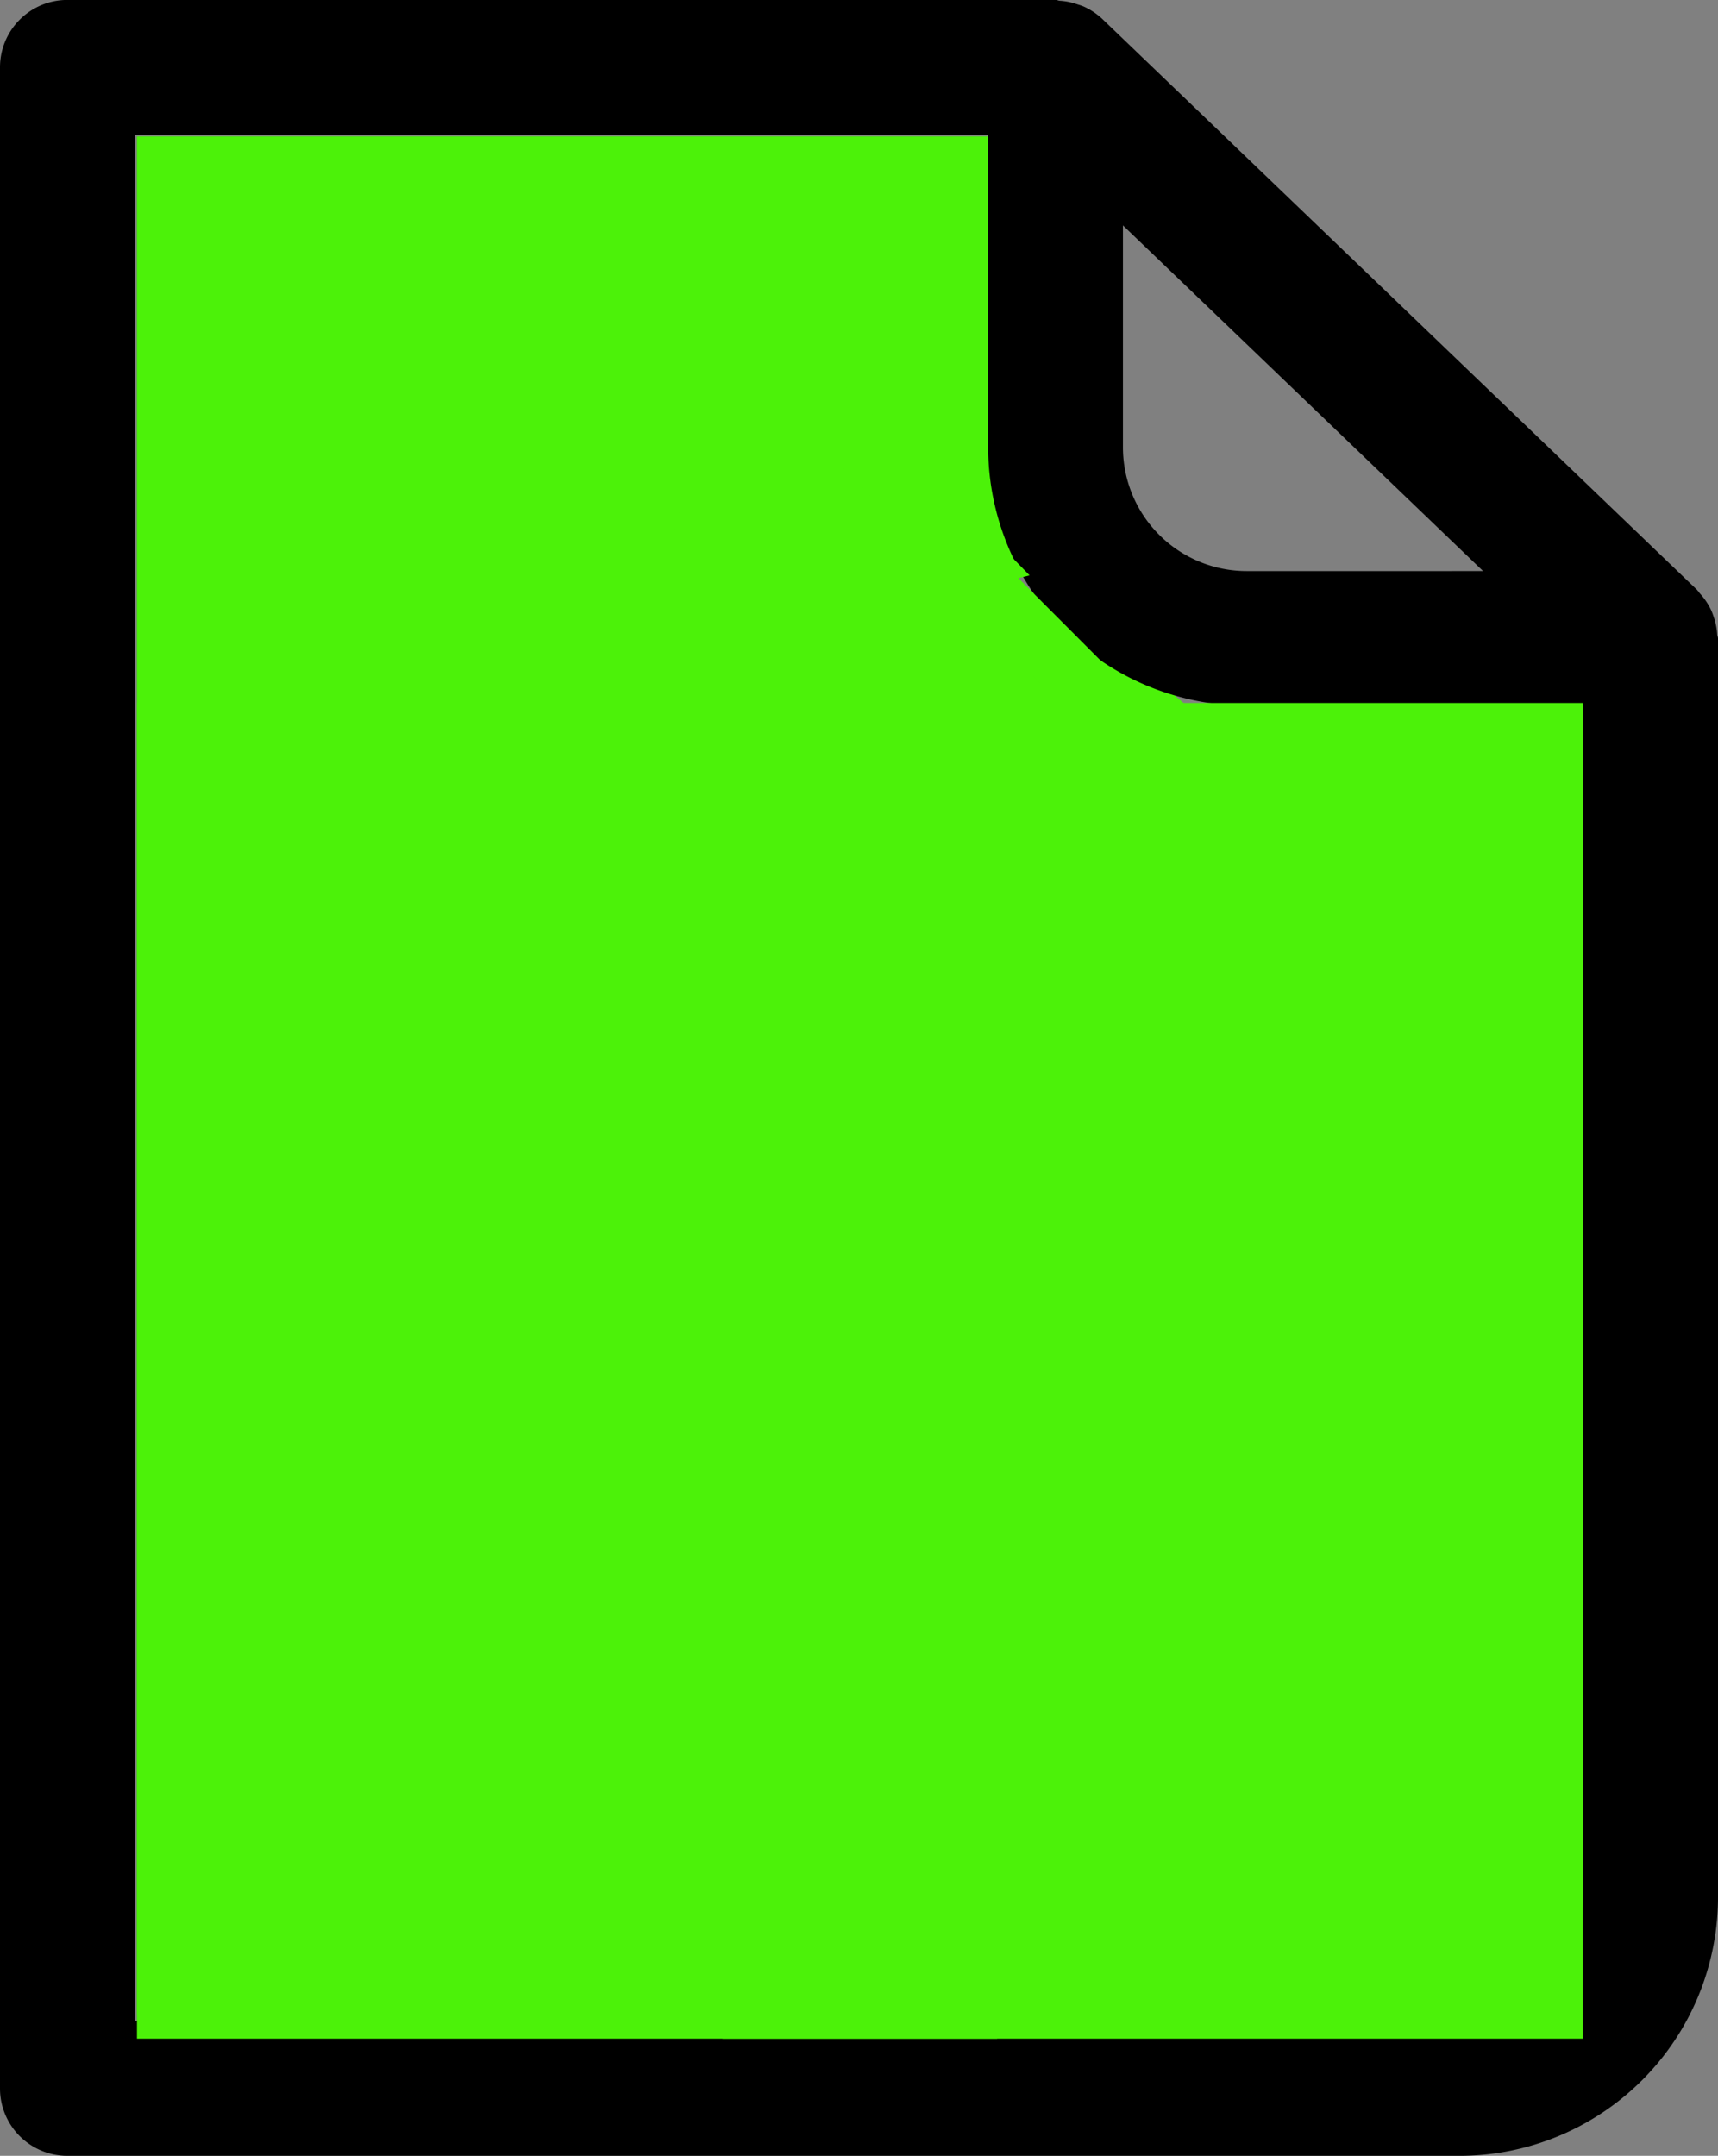 <svg id="Компонент_11_1" data-name="Компонент 11 – 1" xmlns="http://www.w3.org/2000/svg" width="29.339" height="36.8" viewBox="0 0 29.339 36.8">
  <rect x="0" y="0" width="29.339" height="36.8" fill="#808080" stroke="none"/>
  <g id="Многоугольник_4" data-name="Многоугольник 4" transform="matrix(-0.588, -0.809, 0.809, -0.588, 16.706, 11)" fill="#fff">
    <path d="M 2.191 2.5 L 0.809 2.5 L 1.5 1.118 L 2.191 2.5 Z" stroke="none"/>
    <path d="M 1.5 0 L 3 3 L 0 3 L 1.5 0 Z" stroke="none" fill="#4cf209"/>
  </g>
  <g id="Сгруппировать_6" data-name="Сгруппировать 6" transform="translate(-1004.661 -675)">
    <g id="Сгруппировать_5" data-name="Сгруппировать 5" transform="translate(3 -3)">
      <g id="Многоугольник_2" data-name="Многоугольник 2" transform="translate(1015.998 688.693) rotate(-14)" fill="#4cf209">
        <path d="M 6.04 4.5 L 0.96 4.5 L 3.5 0.872 L 6.04 4.5 Z" stroke="none"/>
        <path d="M 3.5 1.744 L 1.921 4 L 5.079 4 L 3.5 1.744 M 3.5 0 L 7 5 L 0 5 L 3.5 0 Z" stroke="none" fill="#4cf209"/>
      </g>
      <g id="Сгруппировать_4" data-name="Сгруппировать 4" transform="translate(31 -2)">
        <g id="iconfinder_General_-_Office_02_1471126" transform="translate(946.482 659.9)">
          <path id="Контур_118" data-name="Контур 118" d="M25.329,56.9H49.106a4.417,4.417,0,0,0,4.412-4.413V31c0-.026-.013-.047-.014-.073a1.123,1.123,0,0,0-.061-.3,1.023,1.023,0,0,0-.043-.113,1.131,1.131,0,0,0-.19-.282c-.014-.015-.022-.034-.037-.047s-.005-.008-.009-.012L43,20.42a1.166,1.166,0,0,0-.32-.211,1.061,1.061,0,0,0-.1-.034,1.13,1.13,0,0,0-.3-.062c-.025,0-.046-.014-.072-.014H25.329a1.15,1.15,0,0,0-1.15,1.151v34.5A1.15,1.15,0,0,0,25.329,56.9ZM43.356,23.948l6.15,5.9H45.467a2.113,2.113,0,0,1-2.111-2.112ZM26.48,22.4H41.054v5.334a4.418,4.418,0,0,0,4.413,4.413h5.75v20.34a2.113,2.113,0,0,1-2.11,2.112H26.48Z"/>
        </g>
        <g id="Сгруппировать_3" data-name="Сгруппировать 3">
          <g id="Контур_119" data-name="Контур 119" transform="translate(973 682.329)" fill="#4cf209">
            <path d="M 14.029 31.572 L 0.5 31.572 L 0.5 0.5 L 14.029 0.5 L 14.029 31.572 Z" stroke="none"/>
            <path d="M 1 1 L 1 31.072 L 13.529 31.072 L 13.529 1 L 1 1 M 3.814697265625e-06 -3.814697265625e-06 L 14.529 -3.814697265625e-06 L 14.529 32.072 L 3.814697265625e-06 32.072 L 3.814697265625e-06 -3.814697265625e-06 Z" stroke="none" fill="#4cf209"/>
          </g>
          <path id="Контур_121" data-name="Контур 121" d="M0,0H14.69V22.8H0Z" transform="translate(983 692)" fill="#4cf209"/>
          <g id="Многоугольник_1" data-name="Многоугольник 1" transform="translate(984 689.452) rotate(-14)" fill="#4cf209">
            <path d="M 5.117 4.5 L 0.883 4.5 L 3 0.972 L 5.117 4.5 Z" stroke="none"/>
            <path d="M 3 1.944 L 1.766 4 L 4.234 4 L 3 1.944 M 3 0 L 6 5 L 0 5 L 3 0 Z" stroke="none" fill="#4cf209"/>
          </g>
          <g id="Многоугольник_3" data-name="Многоугольник 3" transform="translate(980 685.693) rotate(-14)" fill="#4cf209">
            <path d="M 6.129 5.5 L 0.871 5.5 L 3.5 0.992 L 6.129 5.5 Z" stroke="none"/>
            <path d="M 3.5 1.985 L 1.741 5 L 5.259 5 L 3.5 1.985 M 3.5 0 L 7 6 L 0 6 L 3.5 0 Z" stroke="none" fill="#4cf209"/>
          </g>
        </g>
      </g>
    </g>
    <path id="Контур_120" data-name="Контур 120" d="M0,0H14.69V22.8H0Z" transform="translate(1007 687)" fill="#4cf209"/>
  </g>
</svg>
